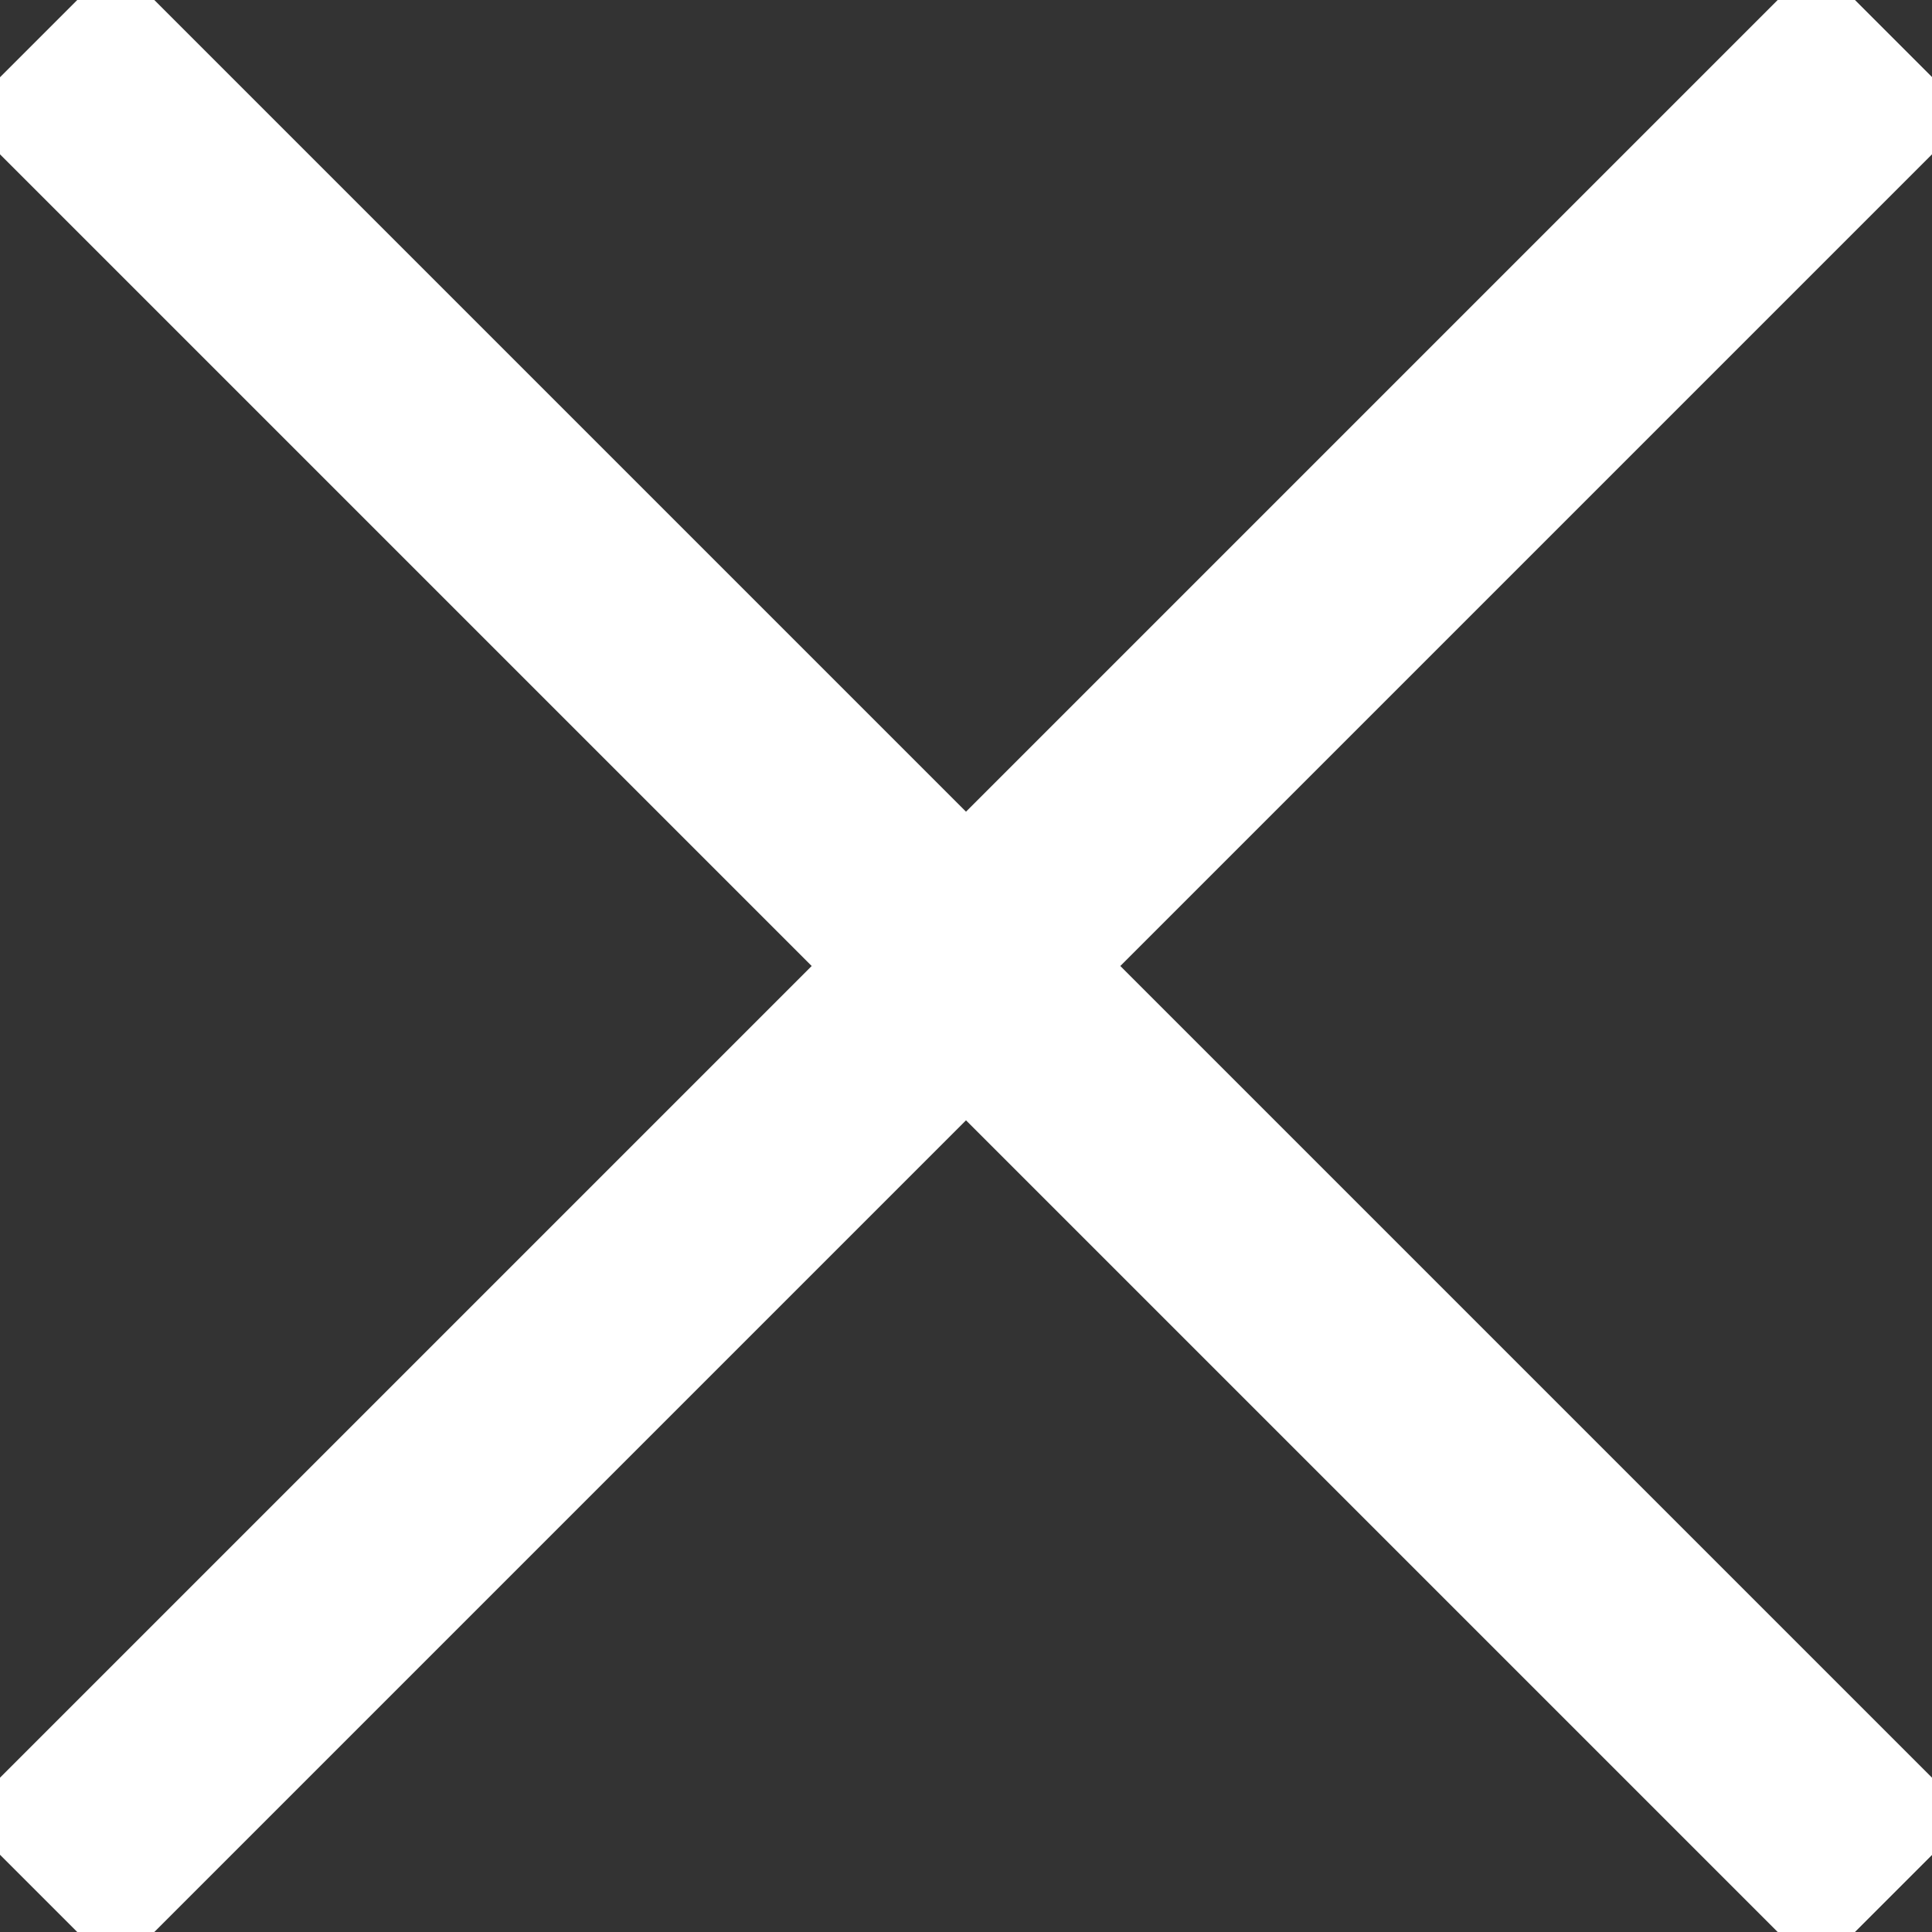 <svg xmlns="http://www.w3.org/2000/svg" width="17.707" height="17.707" viewBox="0 0 17.707 17.707"><rect x="0" y="0" width="17.707" height="17.707" fill="#333333" stroke="none"/><path fill="none" stroke="#FFF" stroke-width="2" stroke-miterlimit="10" d="M.354 17.353l17-17M.354.354l17 17"/></svg>